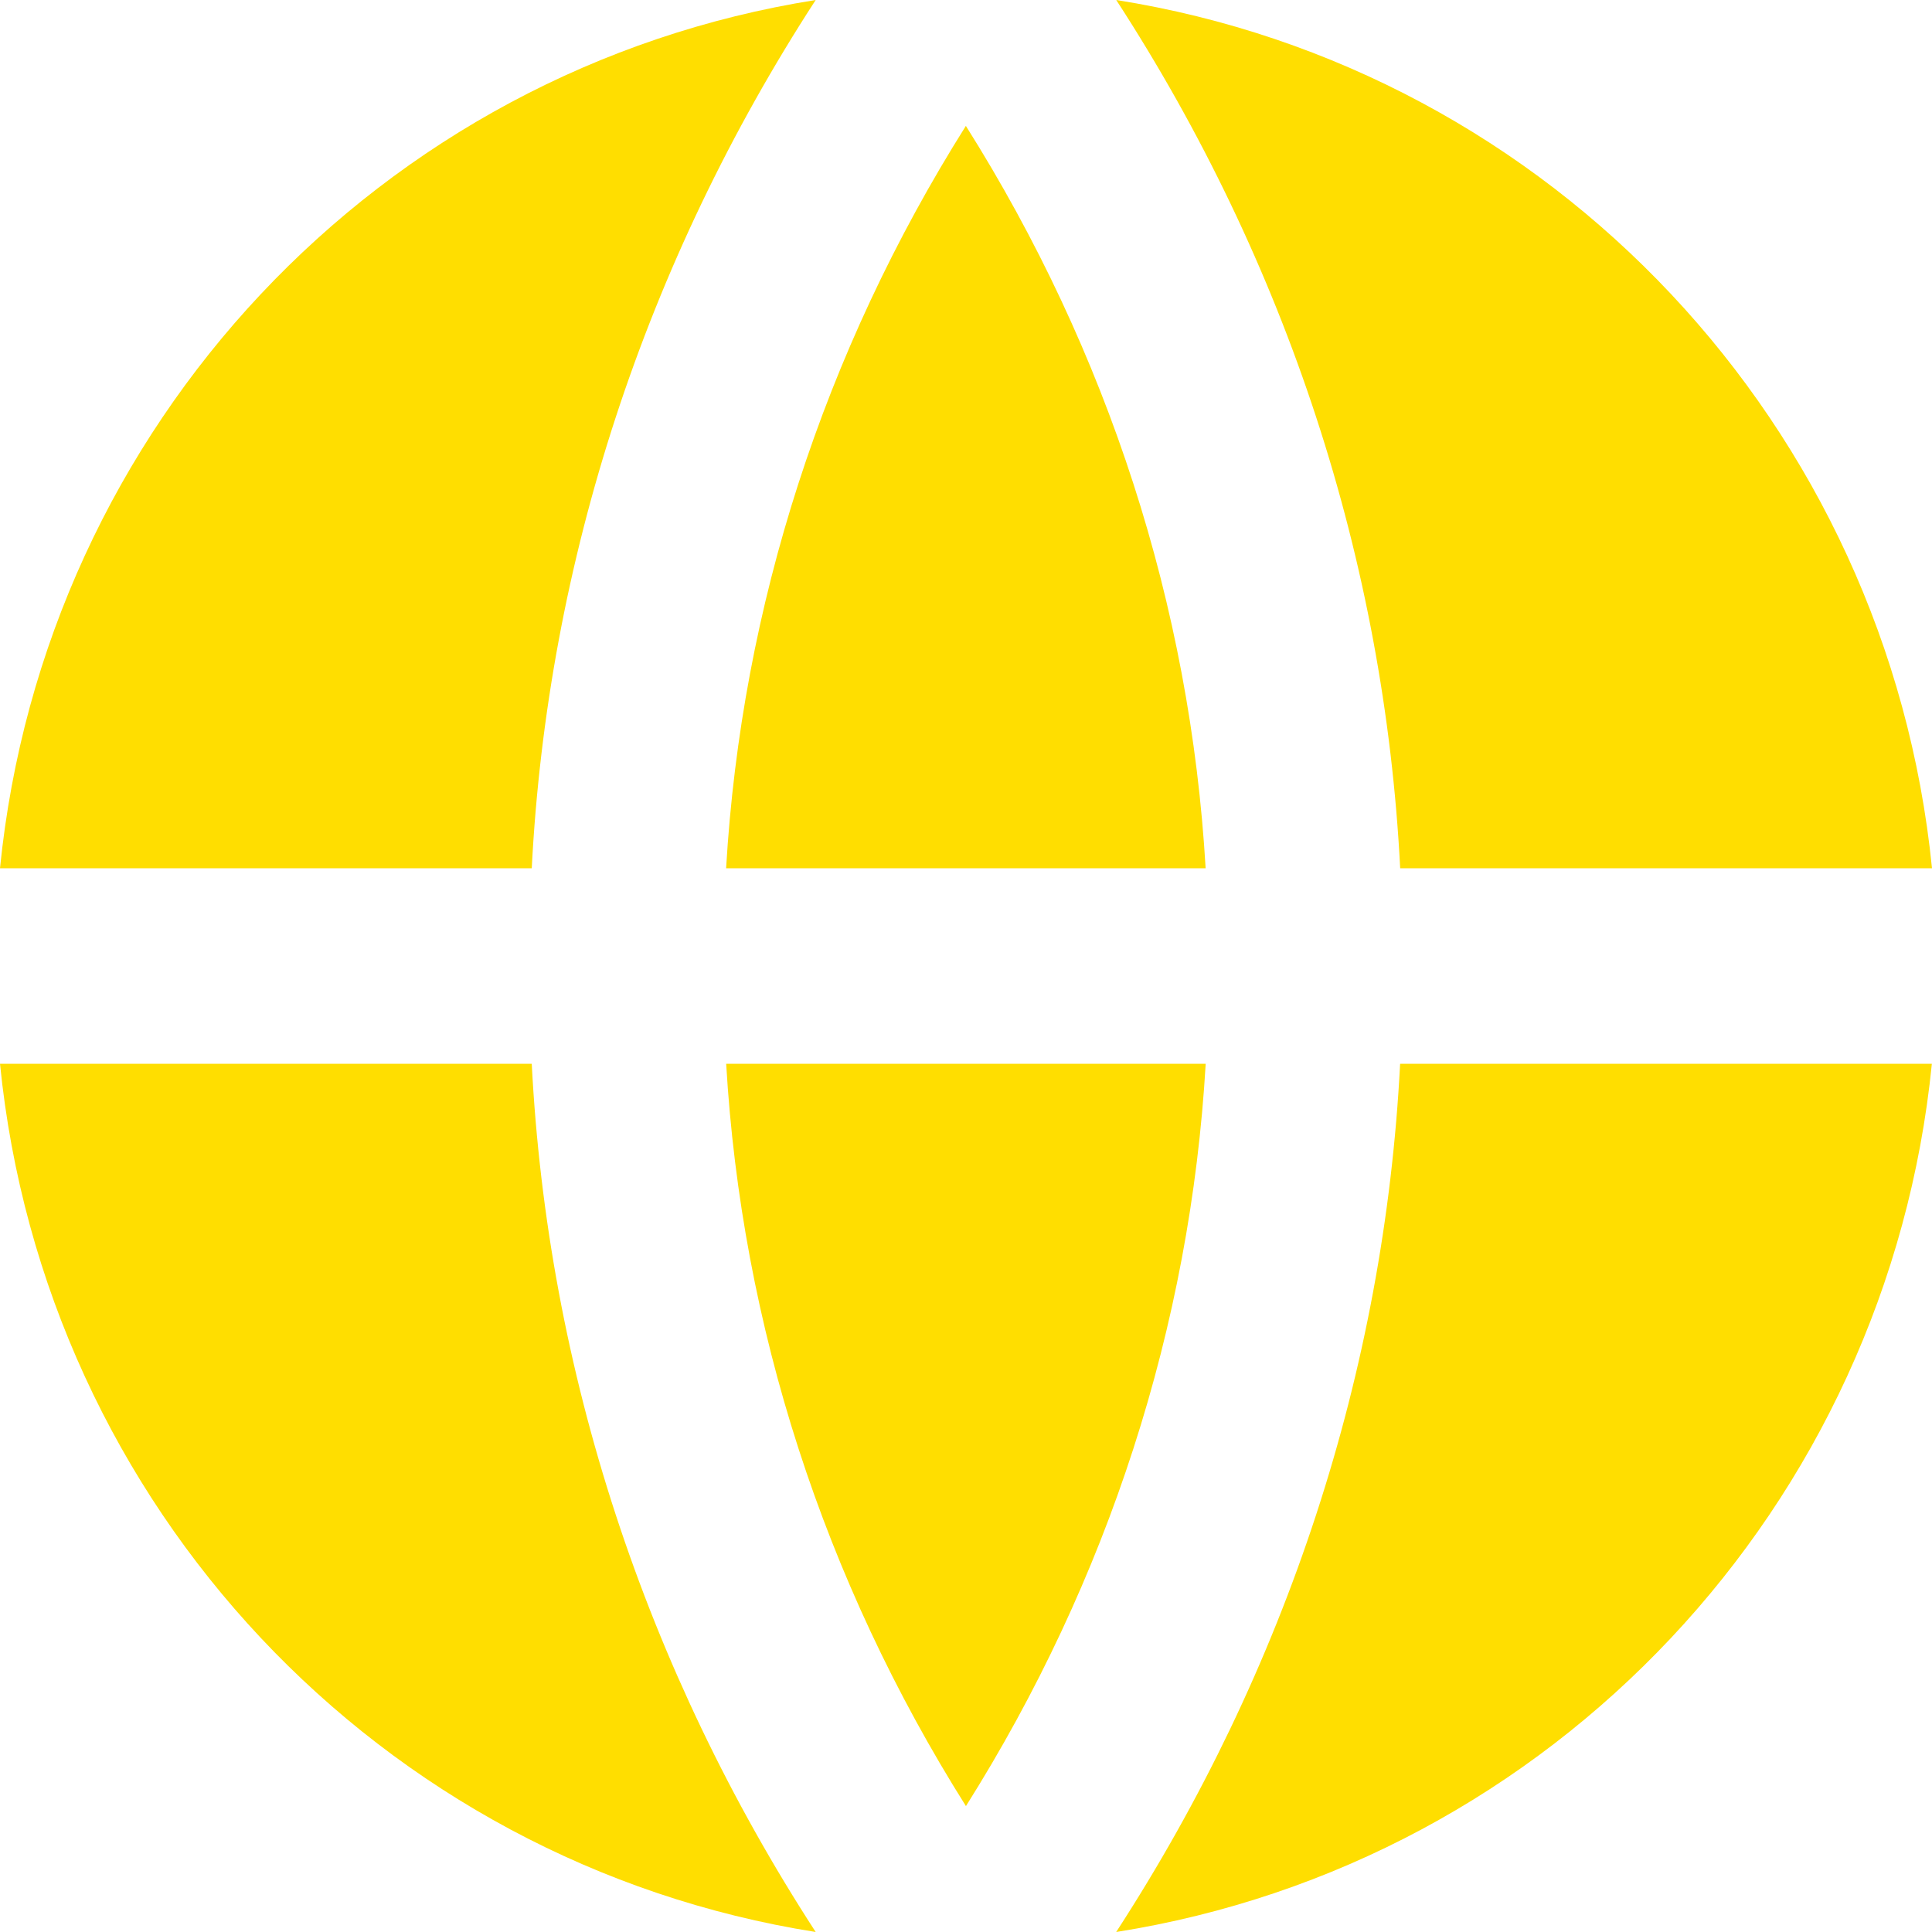 <svg width="30" height="30" viewBox="0 0 30 30" fill="none" xmlns="http://www.w3.org/2000/svg">
<path d="M0 16.518H8.257C8.502 21.287 10.018 25.922 12.666 30C5.891 28.928 0.688 23.39 0 16.518ZM0 13.482C0.688 6.611 5.891 1.073 12.666 0C10.018 4.078 8.502 8.713 8.257 13.482H0ZM29.998 13.482H21.742C21.497 8.713 19.981 4.078 17.333 0C24.107 1.073 29.311 6.611 30 13.482H29.998ZM29.998 16.518C29.31 23.39 24.107 28.928 17.332 30C19.98 25.922 21.496 21.287 21.741 16.518H30H29.998ZM11.275 16.518H18.722C18.485 20.585 17.208 24.538 14.999 28.045C12.79 24.538 11.514 20.585 11.276 16.518H11.275ZM11.275 13.482C11.513 9.415 12.79 5.462 14.998 1.955C17.207 5.462 18.483 9.415 18.721 13.482H11.275Z" fill="#FFDE00"/>
</svg>
